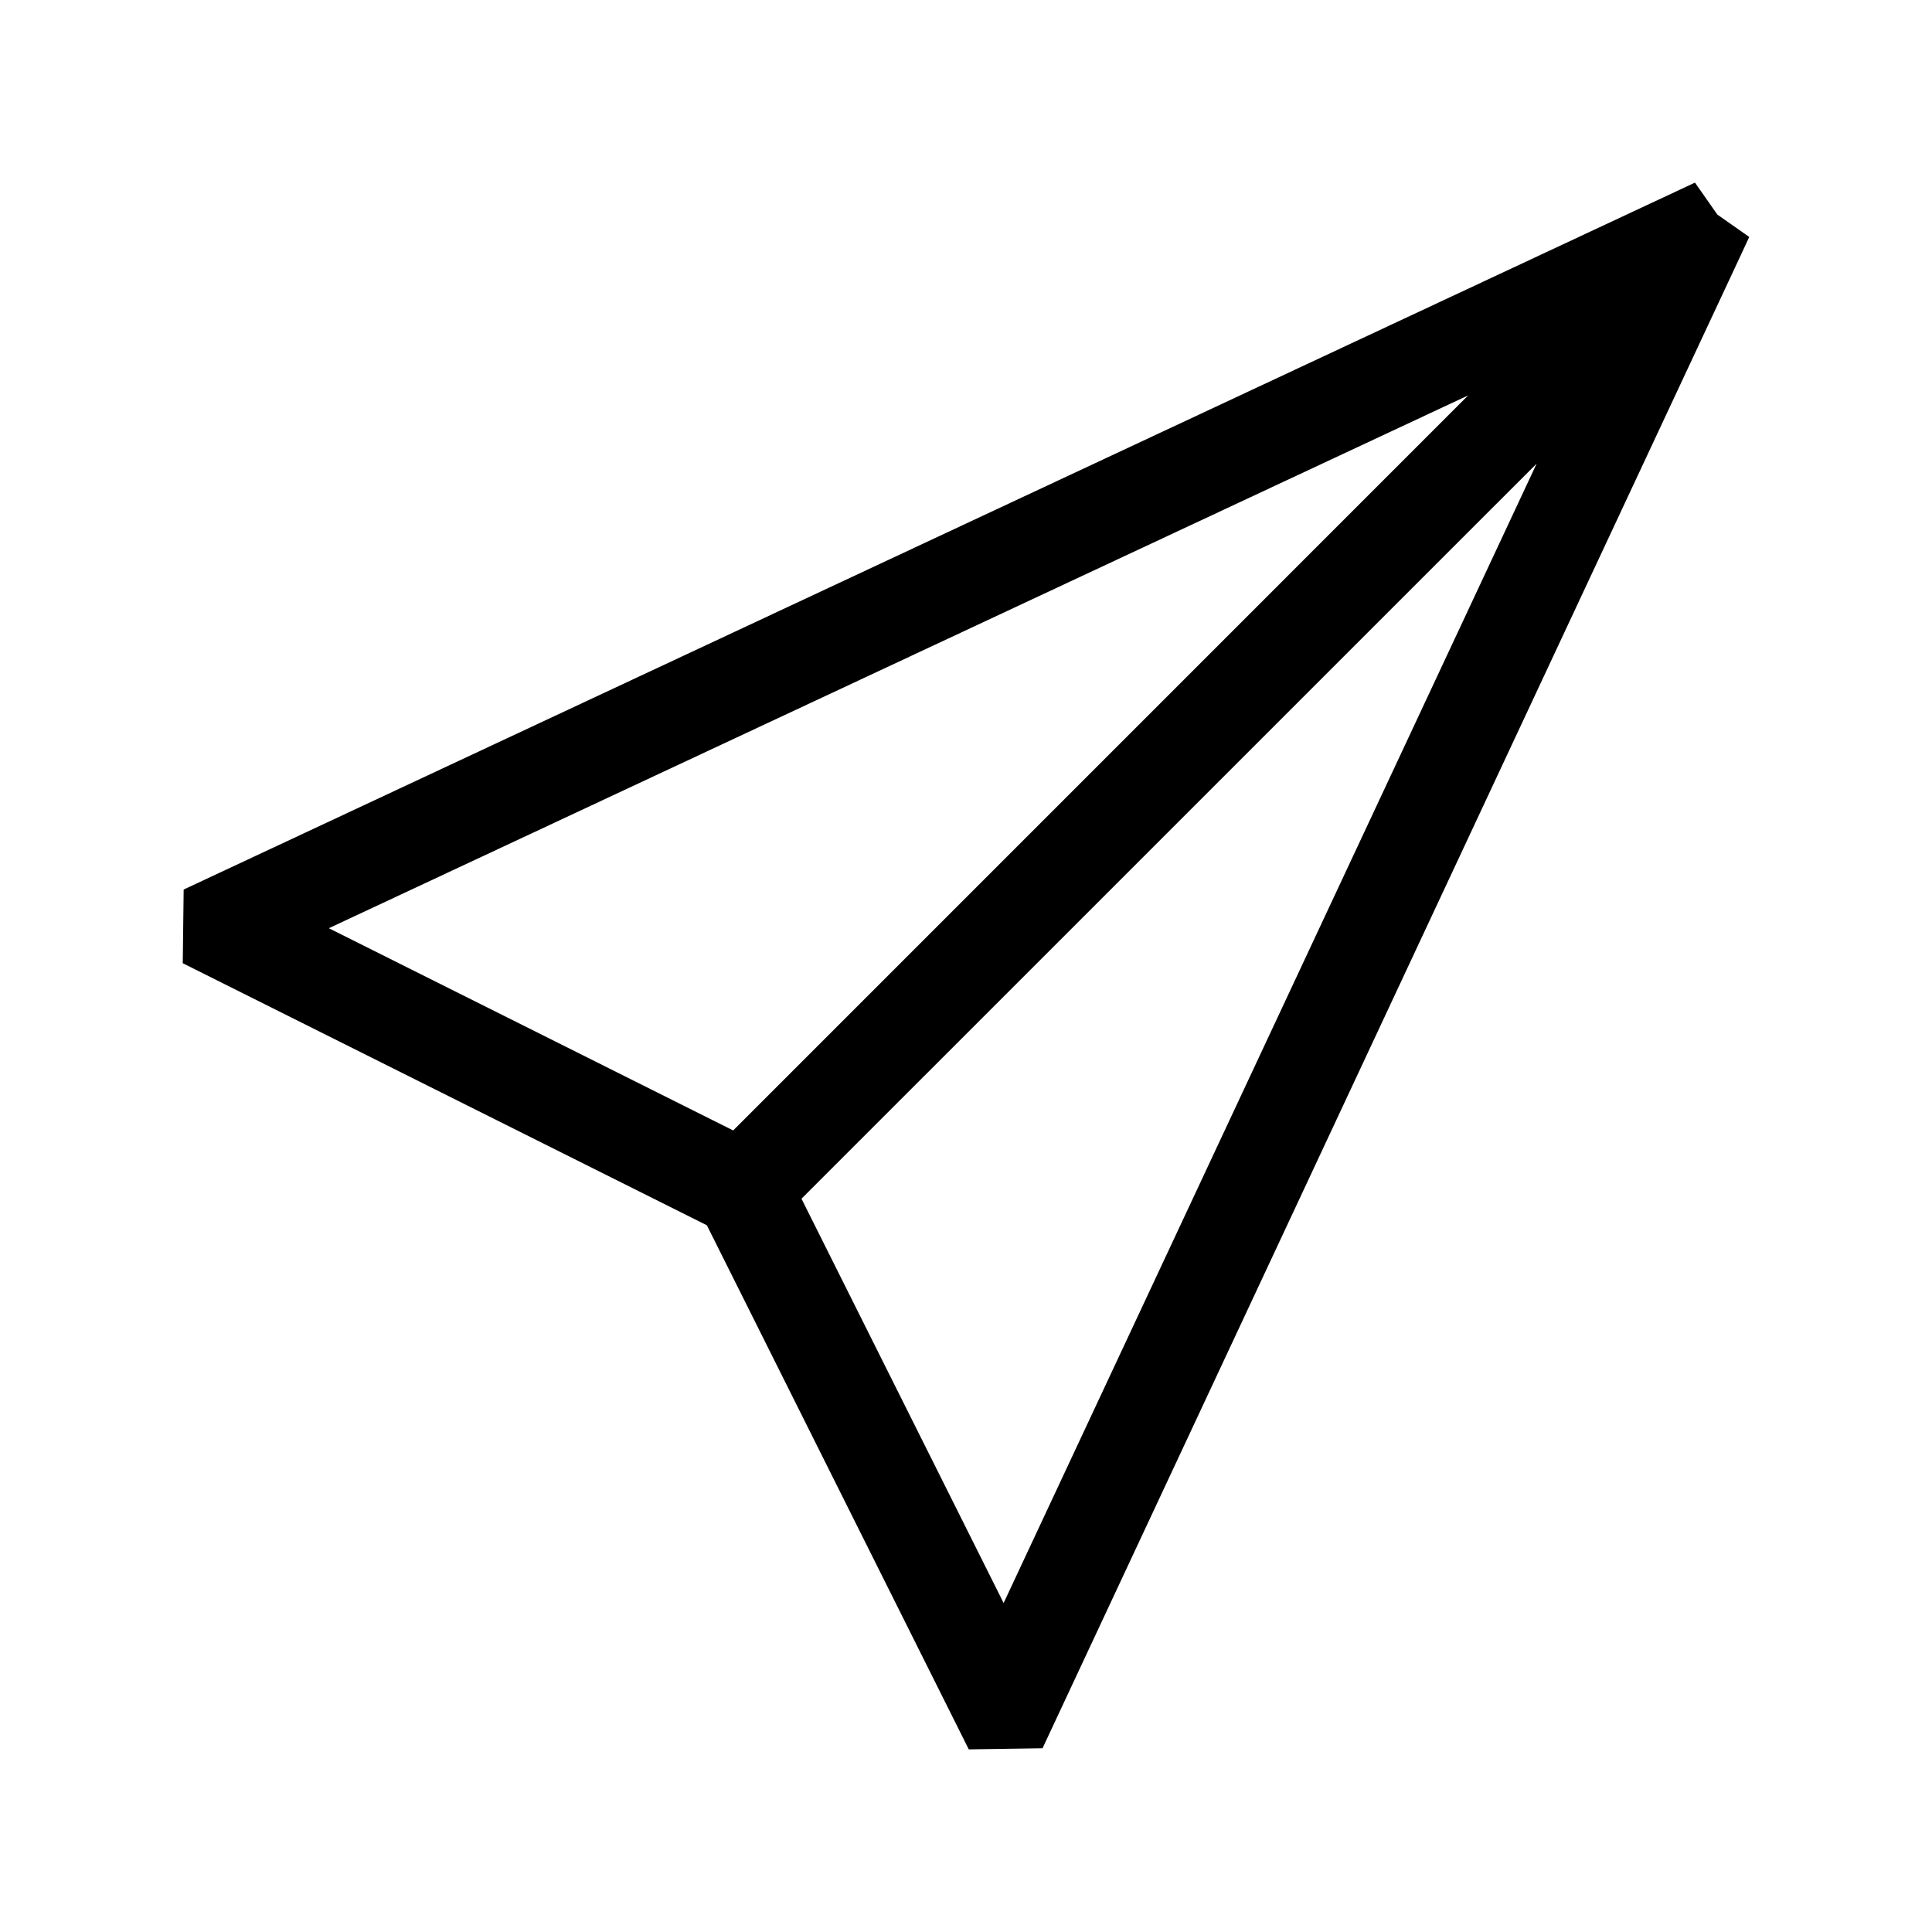 <?xml version="1.0" standalone="no"?><!DOCTYPE svg PUBLIC "-//W3C//DTD SVG 1.1//EN" "http://www.w3.org/Graphics/SVG/1.1/DTD/svg11.dtd"><svg t="1650123763219" class="icon" viewBox="0 0 1024 1024" version="1.1" xmlns="http://www.w3.org/2000/svg" p-id="14341" xmlns:xlink="http://www.w3.org/1999/xlink" width="200" height="200"><defs><style type="text/css">@font-face { font-family: feedback-iconfont; src: url("//at.alicdn.com/t/font_1031158_u69w8yhxdu.woff2?t=1630033759944") format("woff2"), url("//at.alicdn.com/t/font_1031158_u69w8yhxdu.woff?t=1630033759944") format("woff"), url("//at.alicdn.com/t/font_1031158_u69w8yhxdu.ttf?t=1630033759944") format("truetype"); }
</style></defs><path d="M910.249 113.746l-11.878-16.952-7.363 3.441-16.466 7.7L97.347 471.47l-0.481 39.05 277.791 138.9 138.819 277.786 39.086-0.594 363.469-777.19 7.69-16.466 3.415-7.368L910.249 113.746zM174.29 491.976 778.168 209.562l-389.565 389.596L174.29 491.976zM531.942 849.633l-107.141-214.287 389.668-389.632L531.942 849.633z" p-id="14342"></path></svg>